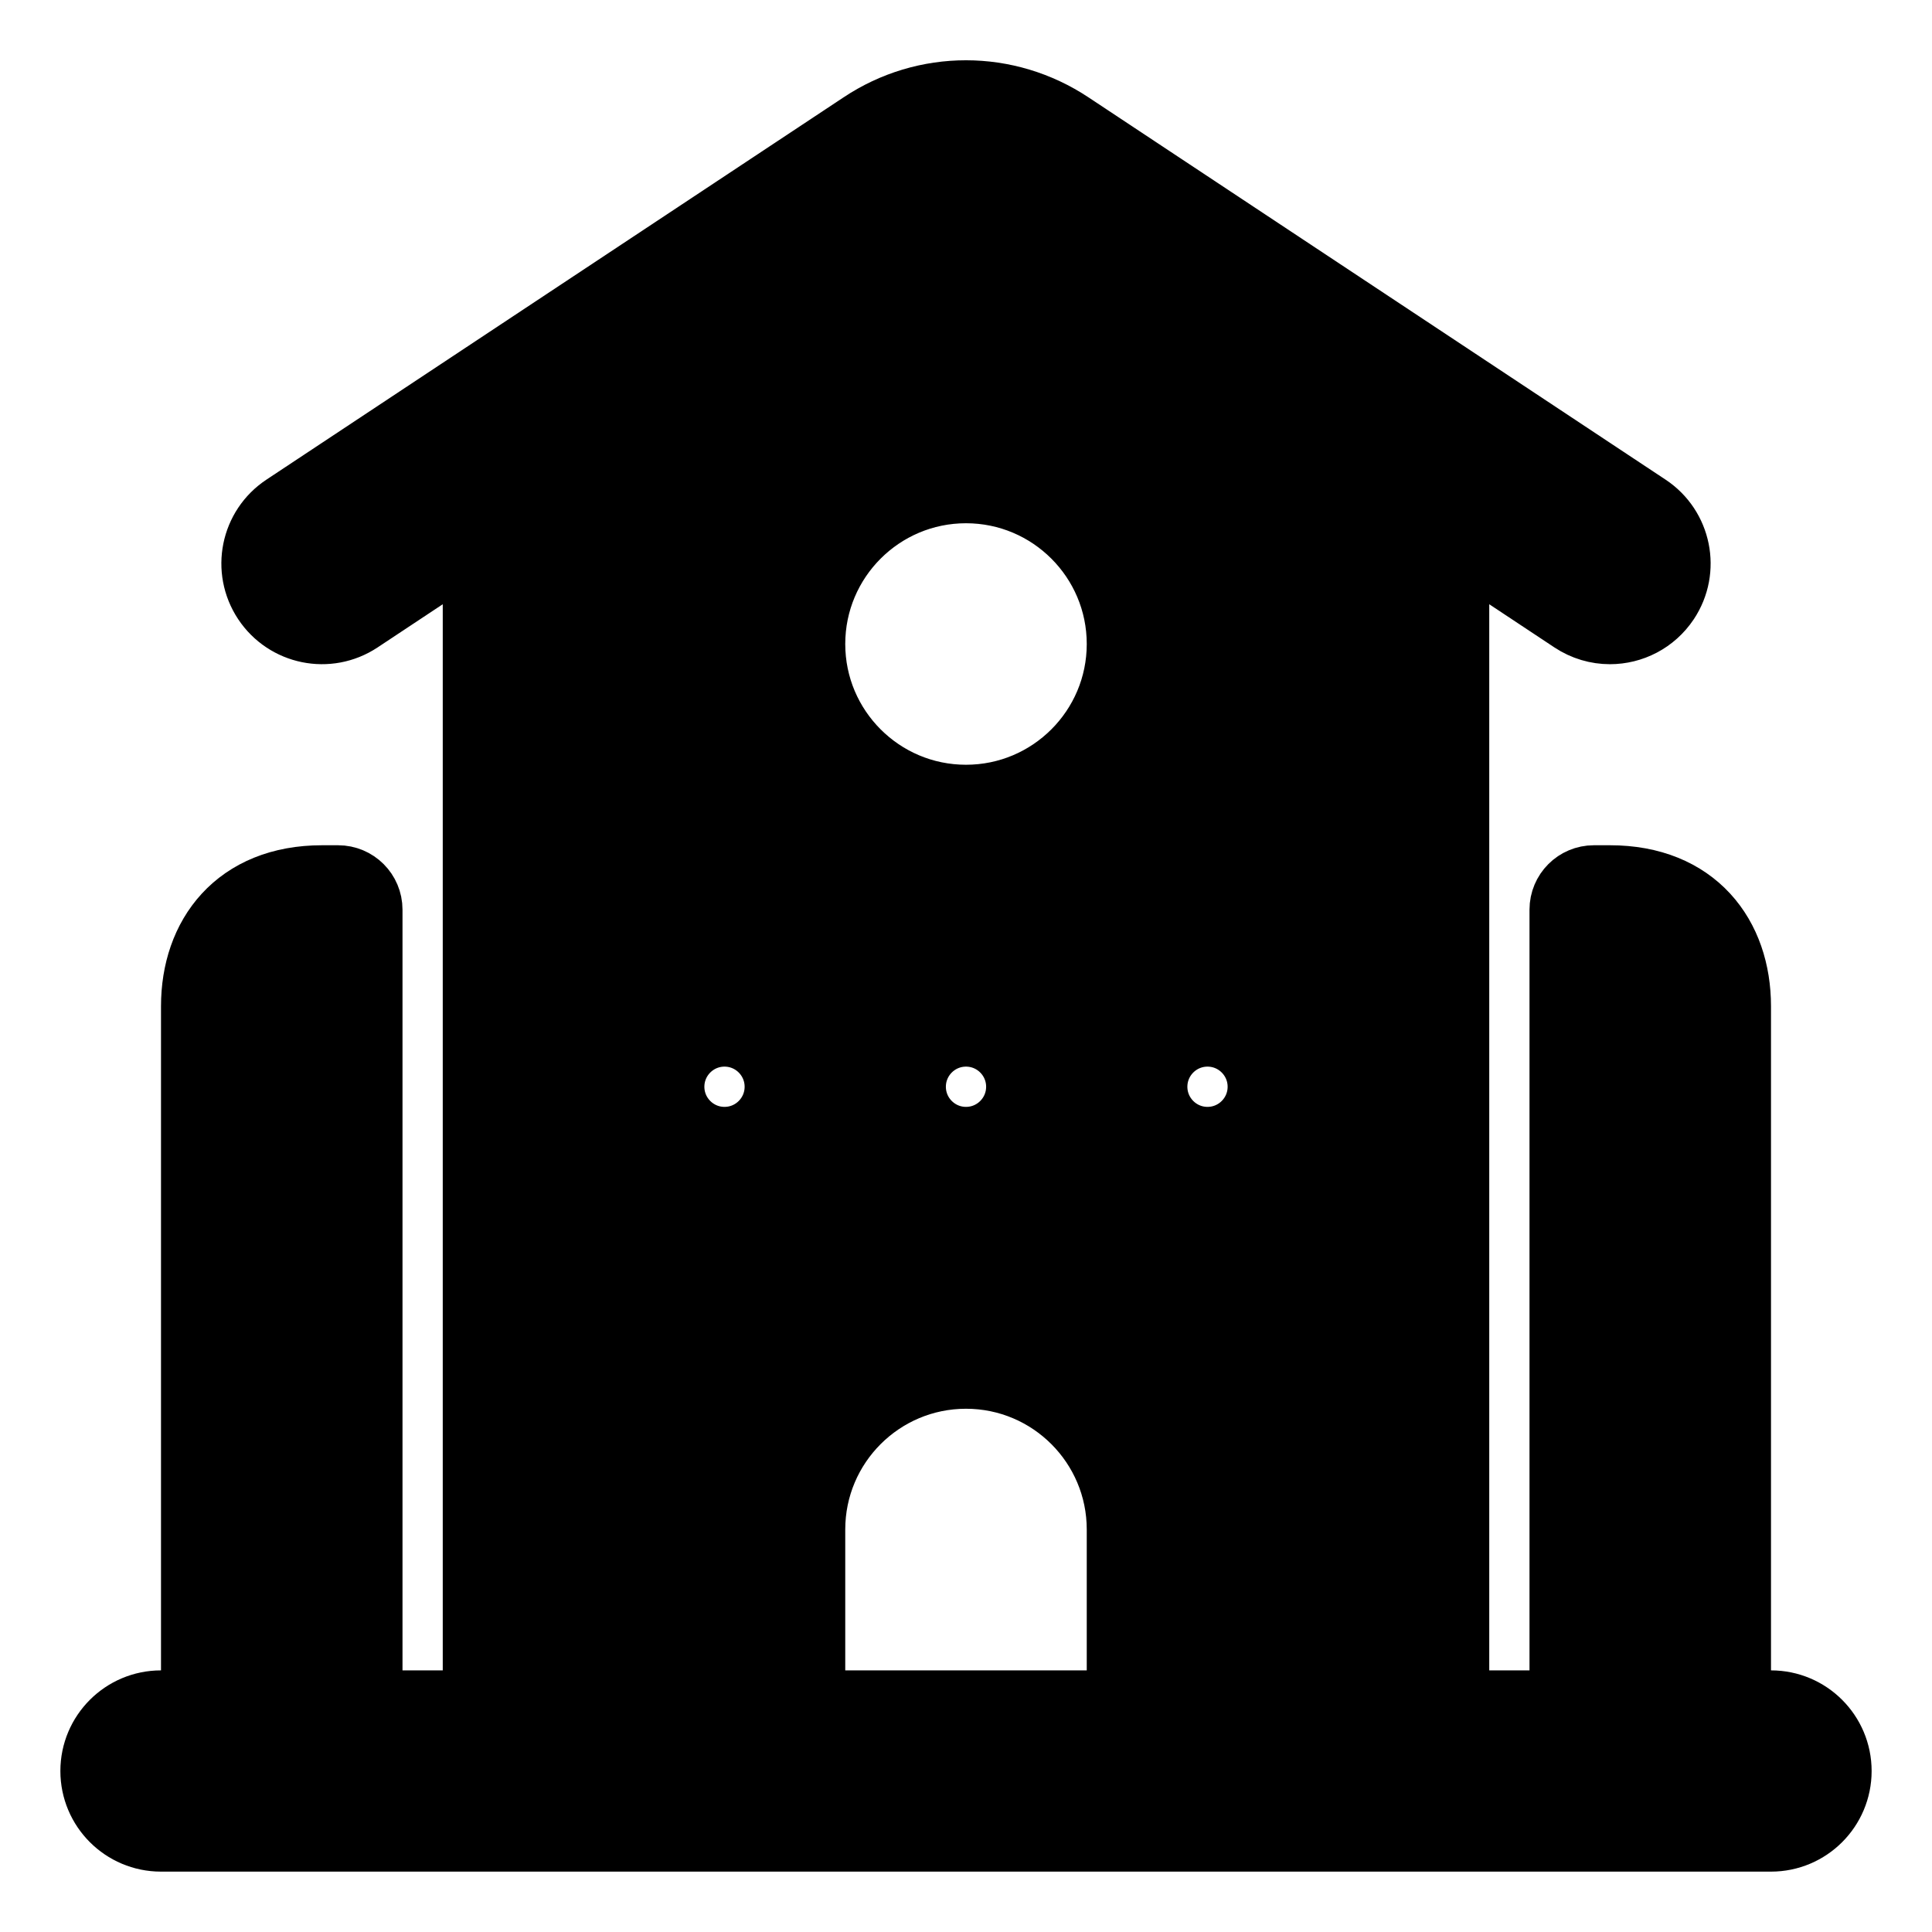 <svg viewBox="0 0 24 24" fill="currentColor" stroke="currentColor" xmlns="http://www.w3.org/2000/svg">
<path d="M22 21.25H21.5V12.5C21.5 11.672 21 11 20 11H19.8C19.634 11 19.5 11.134 19.5 11.3V21.25H18V6.575L19.586 7.626C19.713 7.71 19.857 7.751 19.999 7.751C20.242 7.751 20.48 7.633 20.625 7.415C20.854 7.07 20.76 6.604 20.414 6.375L13.248 1.628C12.49 1.123 11.51 1.122 10.754 1.627L3.586 6.375C3.24 6.604 3.146 7.069 3.375 7.415C3.604 7.76 4.068 7.855 4.414 7.626L6 6.575V21.25H4.5V11.3C4.5 11.134 4.366 11 4.2 11H4C3 11 2.5 11.672 2.5 12.5V21.25H2C1.586 21.25 1.25 21.586 1.25 22C1.25 22.414 1.586 22.75 2 22.75H22C22.414 22.75 22.75 22.414 22.75 22C22.75 21.586 22.414 21.25 22 21.25ZM9 14.25C8.586 14.25 8.25 13.914 8.25 13.5C8.25 13.086 8.586 12.75 9 12.75C9.414 12.75 9.75 13.086 9.75 13.5C9.75 13.914 9.414 14.25 9 14.25ZM14 21.25H10V19C10 17.896 10.896 17 12 17C13.104 17 14 17.896 14 19V21.25ZM11.25 13.5C11.25 13.086 11.586 12.75 12 12.75C12.414 12.75 12.75 13.086 12.75 13.5C12.75 13.914 12.414 14.25 12 14.25C11.586 14.25 11.25 13.914 11.25 13.5ZM12 10C10.896 10 10 9.104 10 8C10 6.896 10.896 6 12 6C13.104 6 14 6.896 14 8C14 9.104 13.104 10 12 10ZM15 14.25C14.586 14.25 14.25 13.914 14.25 13.5C14.25 13.086 14.586 12.75 15 12.75C15.414 12.75 15.75 13.086 15.75 13.5C15.75 13.914 15.414 14.25 15 14.25Z" />
</svg>
